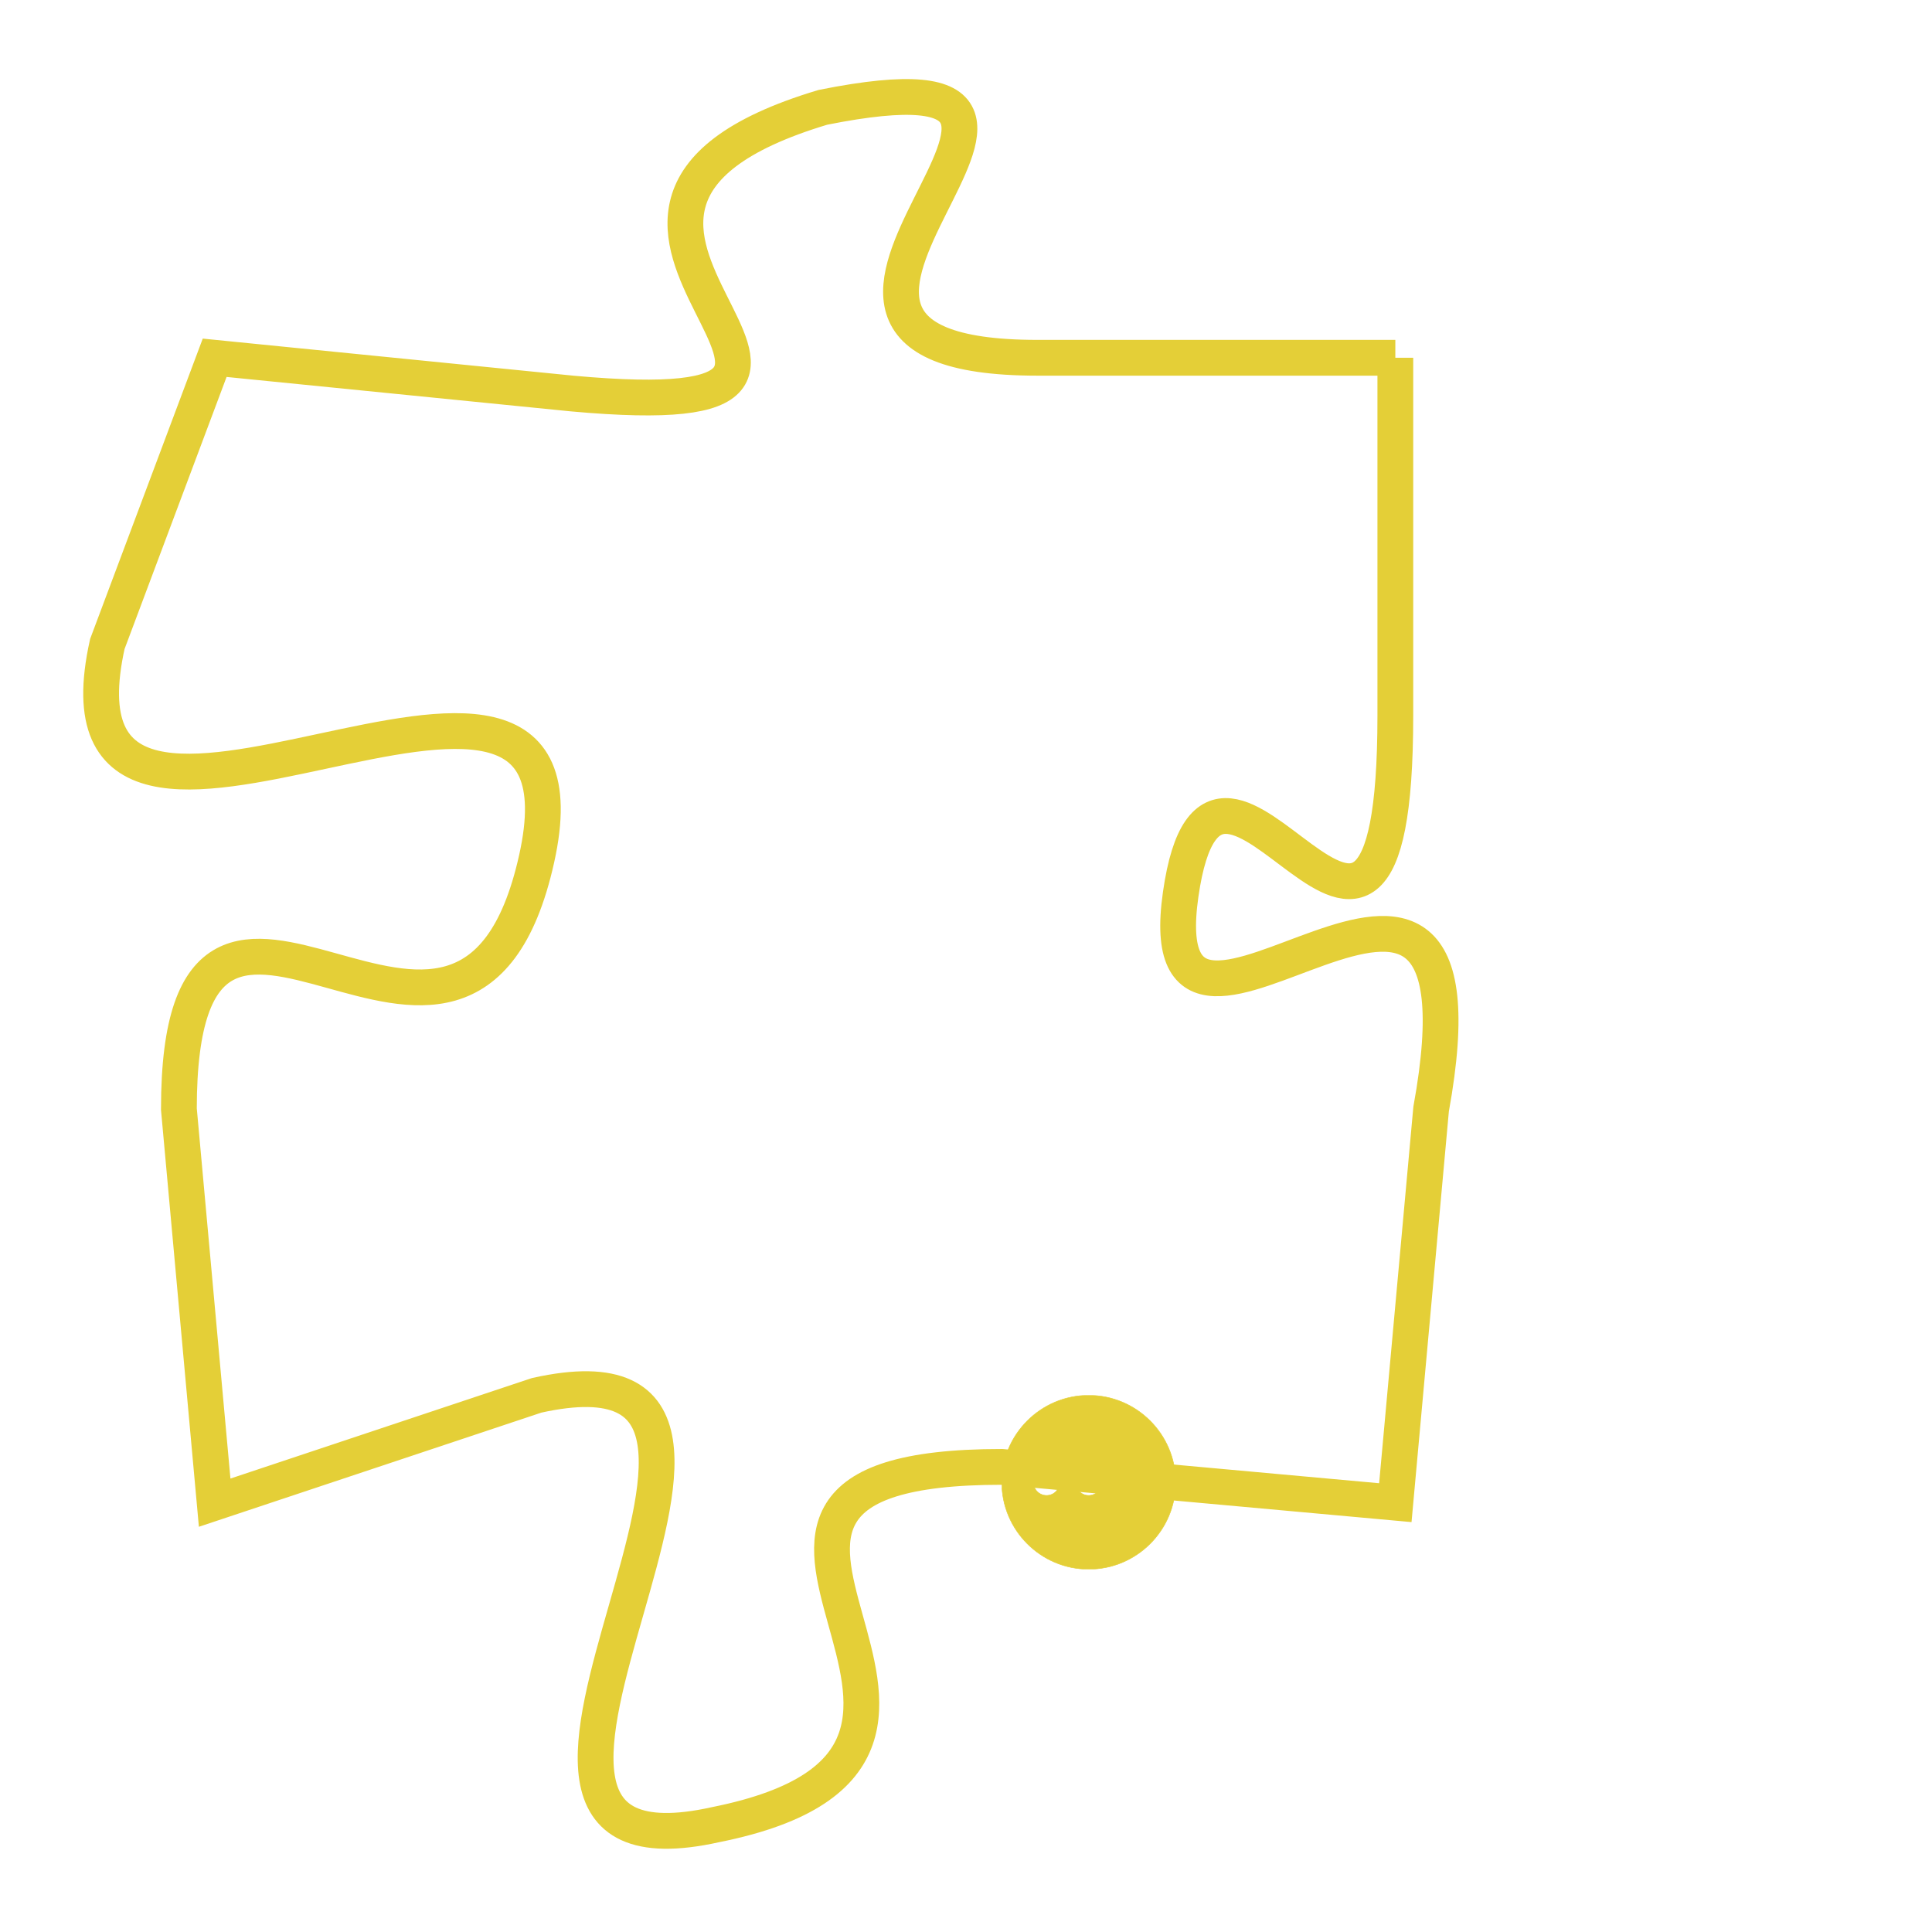 <svg version="1.1" xmlns="http://www.w3.org/2000/svg" xmlns:xlink="http://www.w3.org/1999/xlink" fill="transparent" x="0" y="0" width="350" height="350" preserveAspectRatio="xMinYMin slice"><style type="text/css">.links{fill:transparent;stroke: #E4CF37;}.links:hover{fill:#63D272; opacity:0.4;}</style><defs><g id="allt"><path id="t4437" d="M594,1088 L584,1088 C574,1088 588,1079 578,1081 C568,1084 582,1090 571,1089 L561,1088 561,1088 L558,1096 C556,1105 572,1093 570,1102 C568,1111 560,1099 560,1109 L561,1120 561,1120 L570,1117 C579,1115 566,1131 575,1129 C585,1127 572,1119 583,1119 L594,1120 594,1120 L595,1109 C597,1098 587,1110 588,1103 C589,1096 594,1109 594,1098 L594,1088"/></g><clipPath id="c" clipRule="evenodd" fill="transparent"><use href="#t4437"/></clipPath></defs><svg viewBox="555 1078 43 54" preserveAspectRatio="xMinYMin meet"><svg width="4380" height="2430"><g><image crossorigin="anonymous" x="0" y="0" href="https://nftpuzzle.license-token.com/assets/completepuzzle.svg" width="100%" height="100%" /><g class="links"><use href="#t4437"/></g></g></svg><svg x="583" y="1117" height="9%" width="9%" viewBox="0 0 330 330"><g><a xlink:href="https://nftpuzzle.license-token.com/" class="links"><title>See the most innovative NFT based token software licensing project</title><path fill="#E4CF37" id="more" d="M165,0C74.019,0,0,74.019,0,165s74.019,165,165,165s165-74.019,165-165S255.981,0,165,0z M85,190 c-13.785,0-25-11.215-25-25s11.215-25,25-25s25,11.215,25,25S98.785,190,85,190z M165,190c-13.785,0-25-11.215-25-25 s11.215-25,25-25s25,11.215,25,25S178.785,190,165,190z M245,190c-13.785,0-25-11.215-25-25s11.215-25,25-25 c13.785,0,25,11.215,25,25S258.785,190,245,190z"></path></a></g></svg></svg></svg>